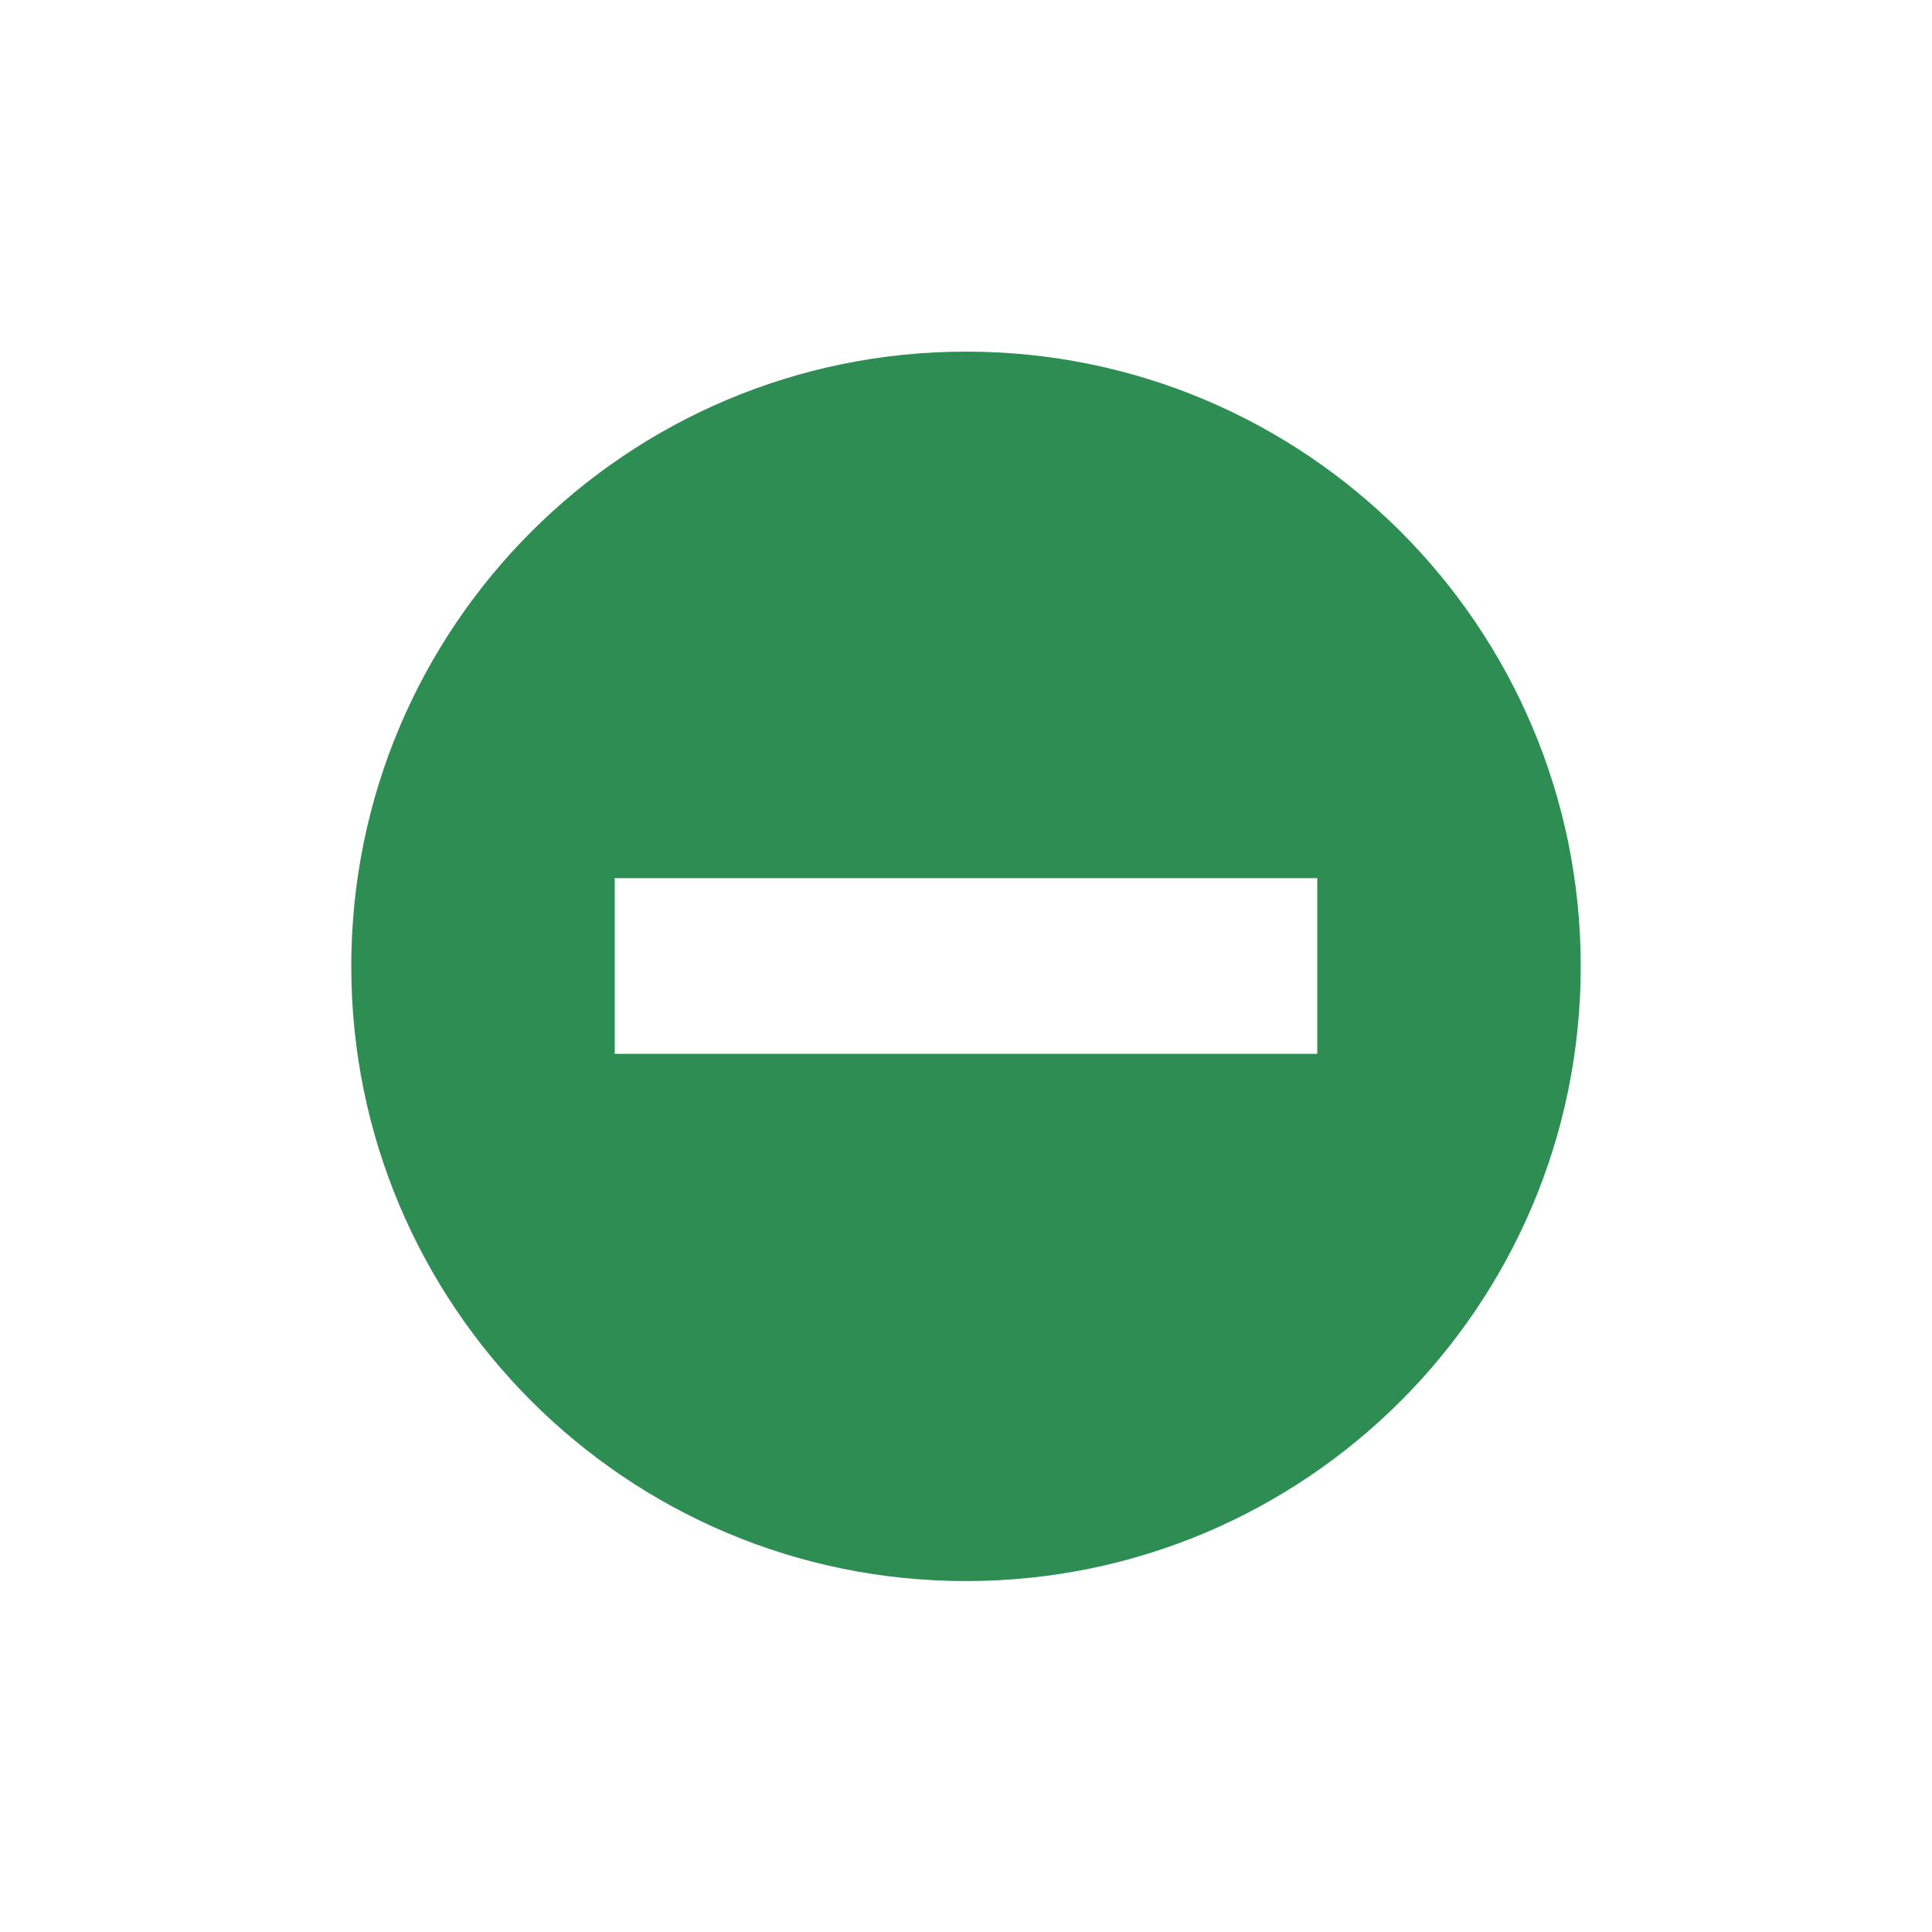 <svg xmlns="http://www.w3.org/2000/svg" width="22" height="22" viewBox="0 0 22 22">
 <defs>
  <style id="current-color-scheme" type="text/css">
   .ColorScheme-Text { color:#2d8d52; } .ColorScheme-Highlight { color:#4285f4; }
  </style>
 </defs>
 <path style="fill:currentColor" class="ColorScheme-Text" d="m8 1.004c-3.866 0-7 3.134-7 7 0 3.866 3.134 7 7 7s7-3.134 7-7c0-3.866-3.134-7-7-7zm-4 5.996h8v2h-8v-2z" transform="translate(3 3)"/>
</svg>
